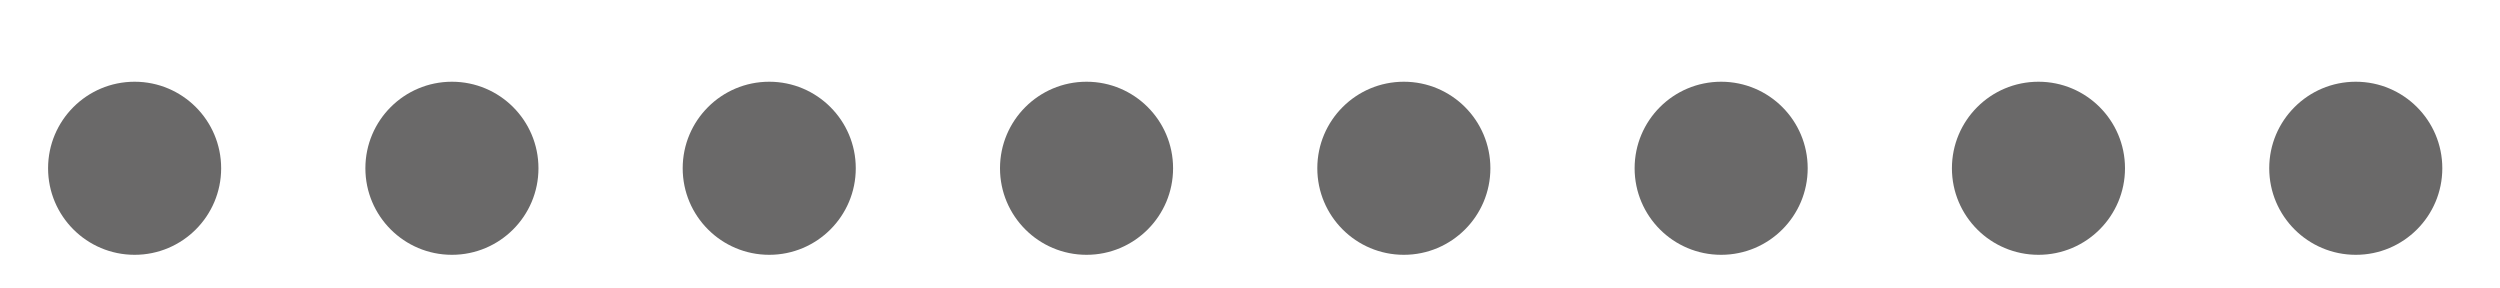 <?xml version="1.0" encoding="utf-8"?>
<!-- Generator: Adobe Illustrator 19.0.0, SVG Export Plug-In . SVG Version: 6.00 Build 0)  -->
<!-- Created by @ShinCurry -->
<svg version="1.1" xmlns="http://www.w3.org/2000/svg" xmlns:xlink="http://www.w3.org/1999/xlink" x="0px" y="0px"
	 viewBox="0 0 260 30"  xml:space="preserve">
<style type="text/css">
	.dot{fill:#6A6969;}
	.big-dot{fill:#FF9900;}

</style>

<g id="Loading..._1">
	<circle id="dot_1" class="dot" cx="14" cy="17.5" r="9"/>
	<circle id="dot_2" class="dot" cx="47" cy="17.5" r="9"/>
	<circle id="dot_3" class="dot" cx="80" cy="17.5" r="9"/>
	<circle id="dot_4" class="dot" cx="113" cy="17.5" r="9"/>
	<circle id="dot_5" class="dot" cx="146" cy="17.5" r="9"/>
	<circle id="dot_6" class="dot" cx="179" cy="17.5" r="9"/>
	<circle id="dot_7" class="dot" cx="212" cy="17.5" r="9"/>
	<circle id="dot_8" class="dot" cx="245" cy="17.5" r="9"/>
	<circle id="bigDot" class="big-dot" cx="-19" cy="17.5" r="13"/>
</g>

<animate
	id="dot-move"
	xlink:href="#bigDot"
	attributeName="cx"
	values="14; 47; 80; 113; 146; 179; 212; 245; 212; 179; 146; 113; 80; 47; 14"
	dur="8.4s"
	calcMode="spline"
	keyTimes="0;0.071;0.143;0.214;0.286;0.357;0.429;0.5;0.571;0.643;0.714;0.786;0.857;0.928;1"
	keySplines=".36,1.61,.68,.83; .36,1.61,.68,.83; .36,1.61,.68,.83;.36,1.61,.68,.83; .36,1.61,.68,.83; .36,1.61,.68,.83;.36,1.61,.68,.83; .36,1.61,.68,.83; .36,1.61,.68,.83; .36,1.61,.68,.83; .36,1.61,.68,.83; .36,1.61,.68,.83; .36,1.61,.68,.83; .36,1.61,.68,.83"

	repeatCount="indefinite"

/>

//

<!-- <animate
	id="dot-move-end"
	xlink:href="#bigDot"
	attributeName="cx"
	begin="dot-move.end"
	dur="0.8s"
	by="33"
	calcMode="spline"
	keyTimes="0; 1"
	keySplines=".36,1.61,.68,.83"
	accumulate="sum"
	fill="freeze"
/>
<animate
	id="dot-smaller"
	xlink:href="#bigDot"
	attributeName="r"
	begin="dot-end.end"
	dur="1.2s"
	to="1"
	fill="freeze"
	additive="sum"
/>
 -->


</svg>
